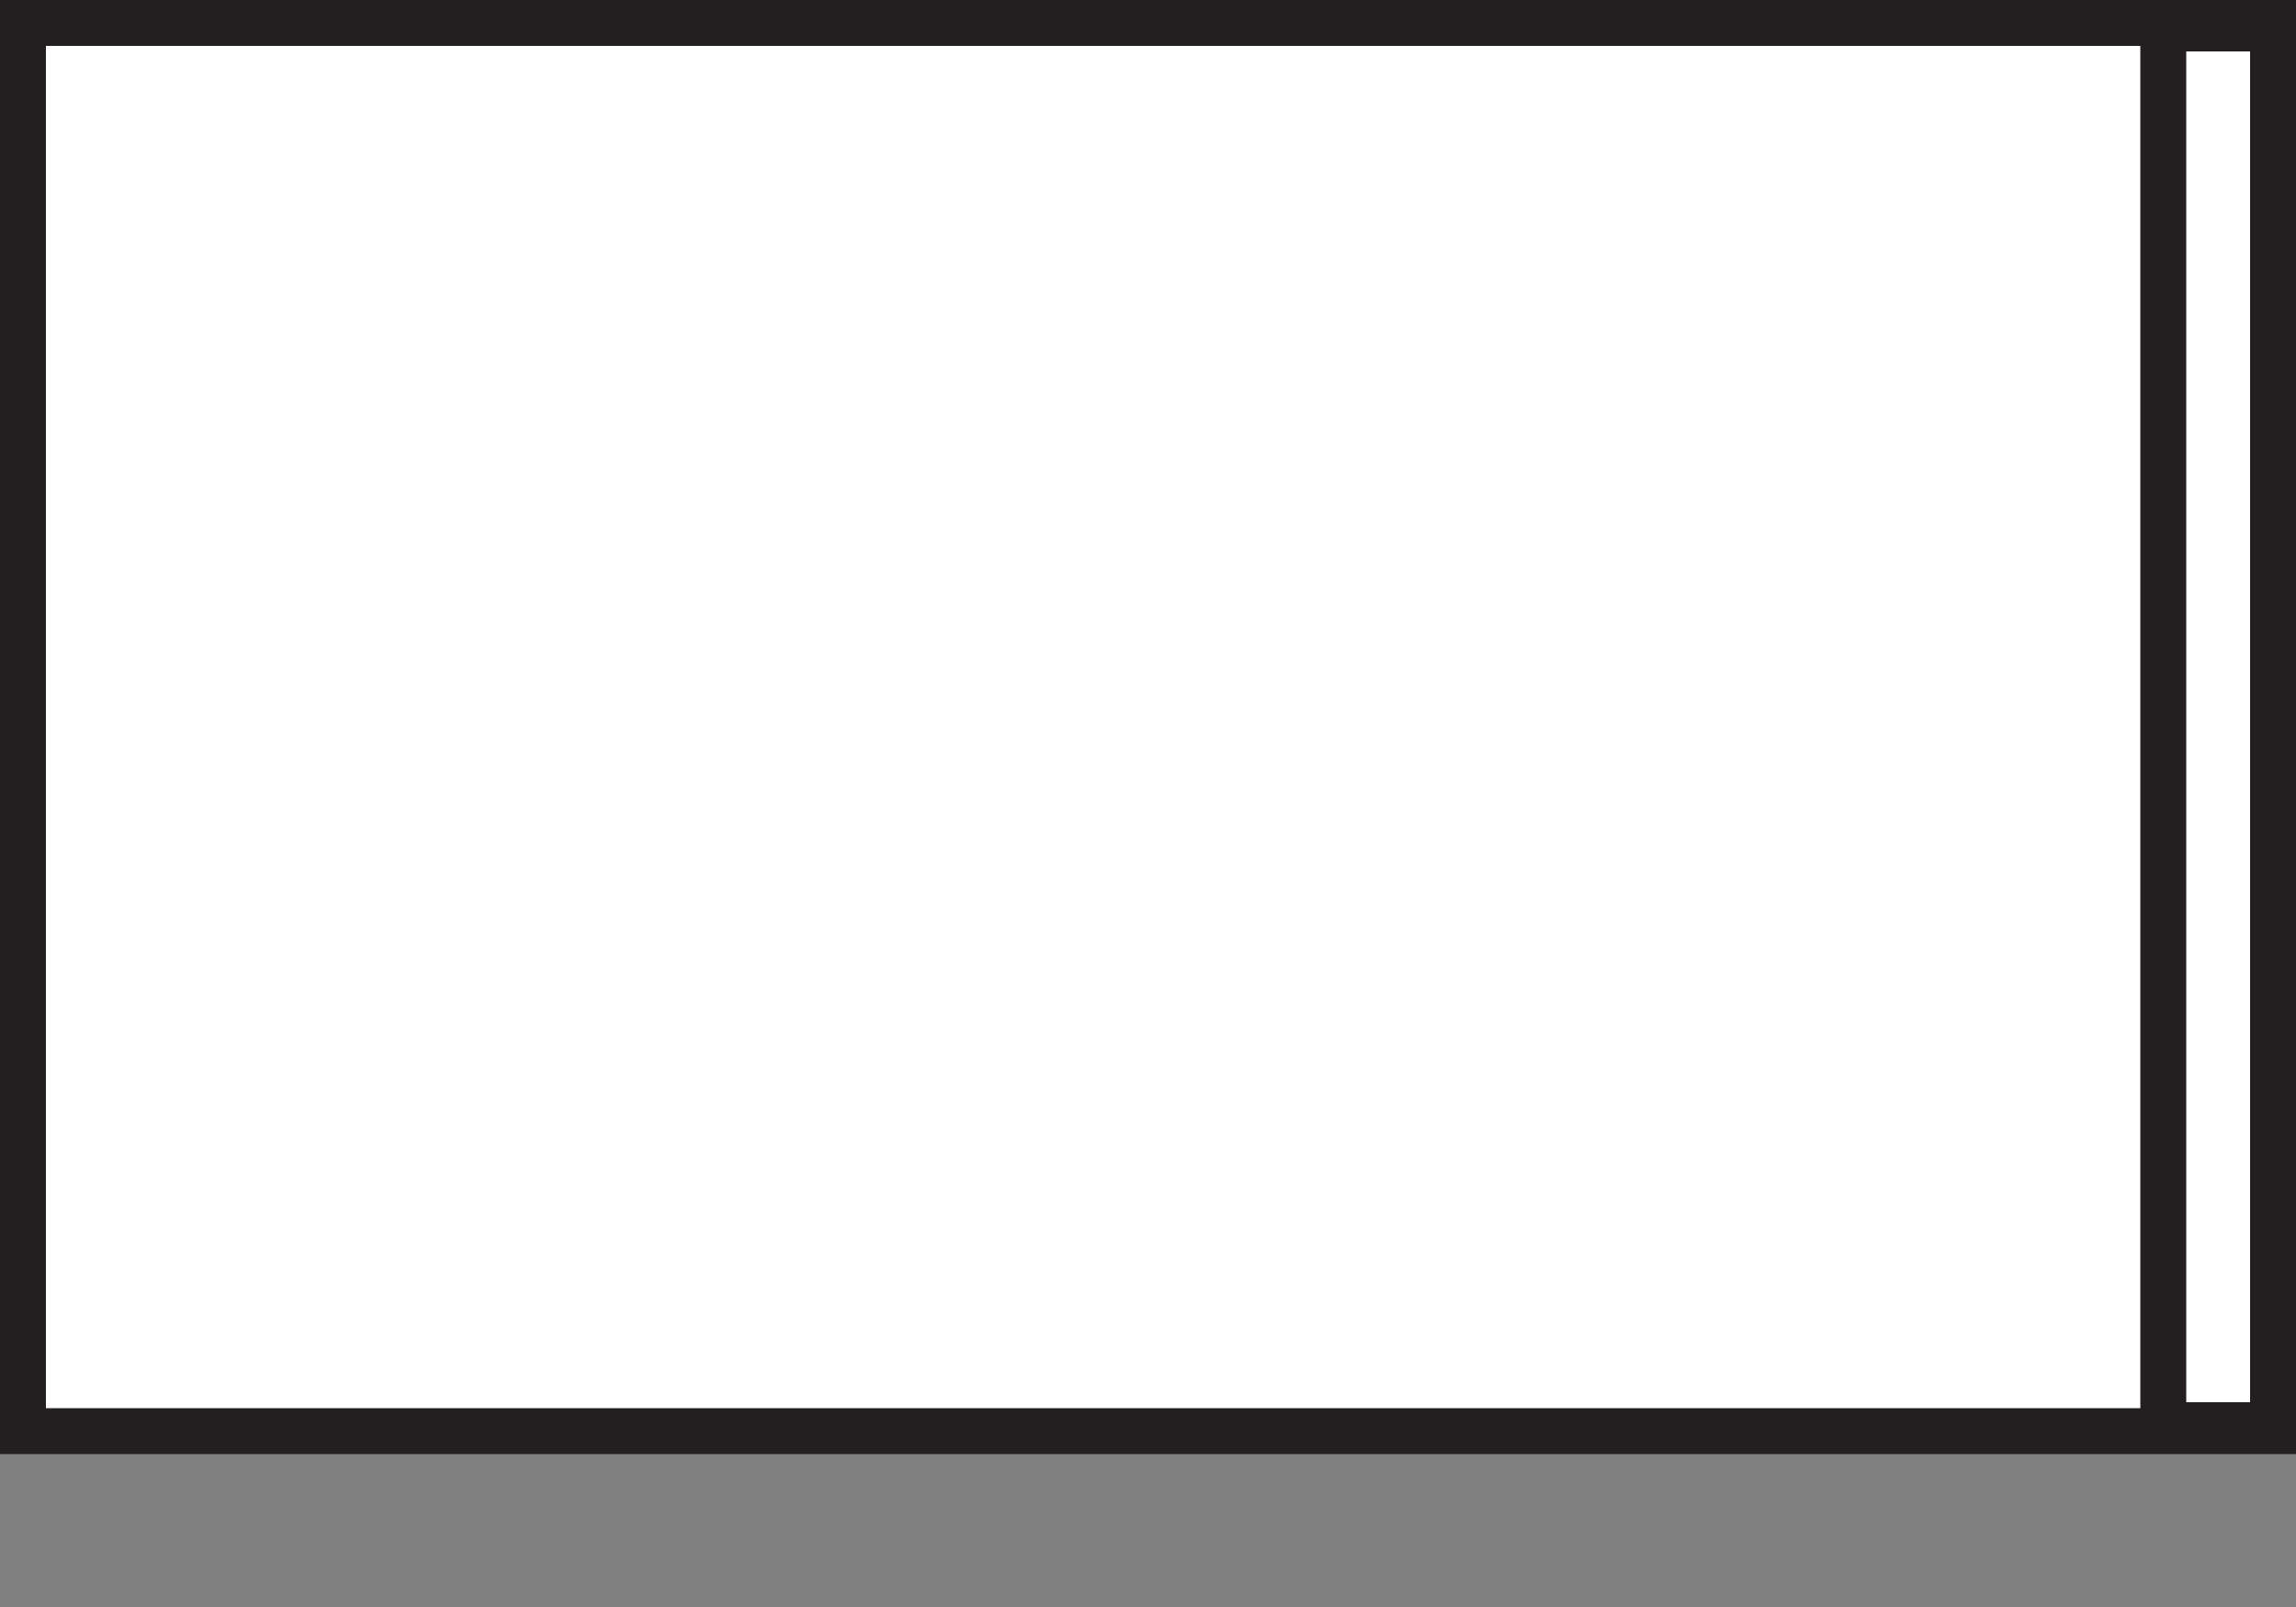 <svg id="Layer_1" data-name="Layer 1" xmlns="http://www.w3.org/2000/svg" viewBox="0 0 50 35"><rect x="0" y="0" width="50" height="35" fill="#808080" stroke="none"/><defs><style>.cls-1{fill:#fff;}.cls-2{fill:#231f20;}</style></defs><title>counter</title><rect class="cls-1" x="0.5" y="0.5" width="49" height="30.67"/><path class="cls-2" d="M49,1V30.67H1V1H49m1-1H0V31.67H50V0h0Z"/><path class="cls-2" d="M49,1.12V30.54H47.61V1.12H49m1-1H46.61V31.54H50V0.12h0Z"/></svg>